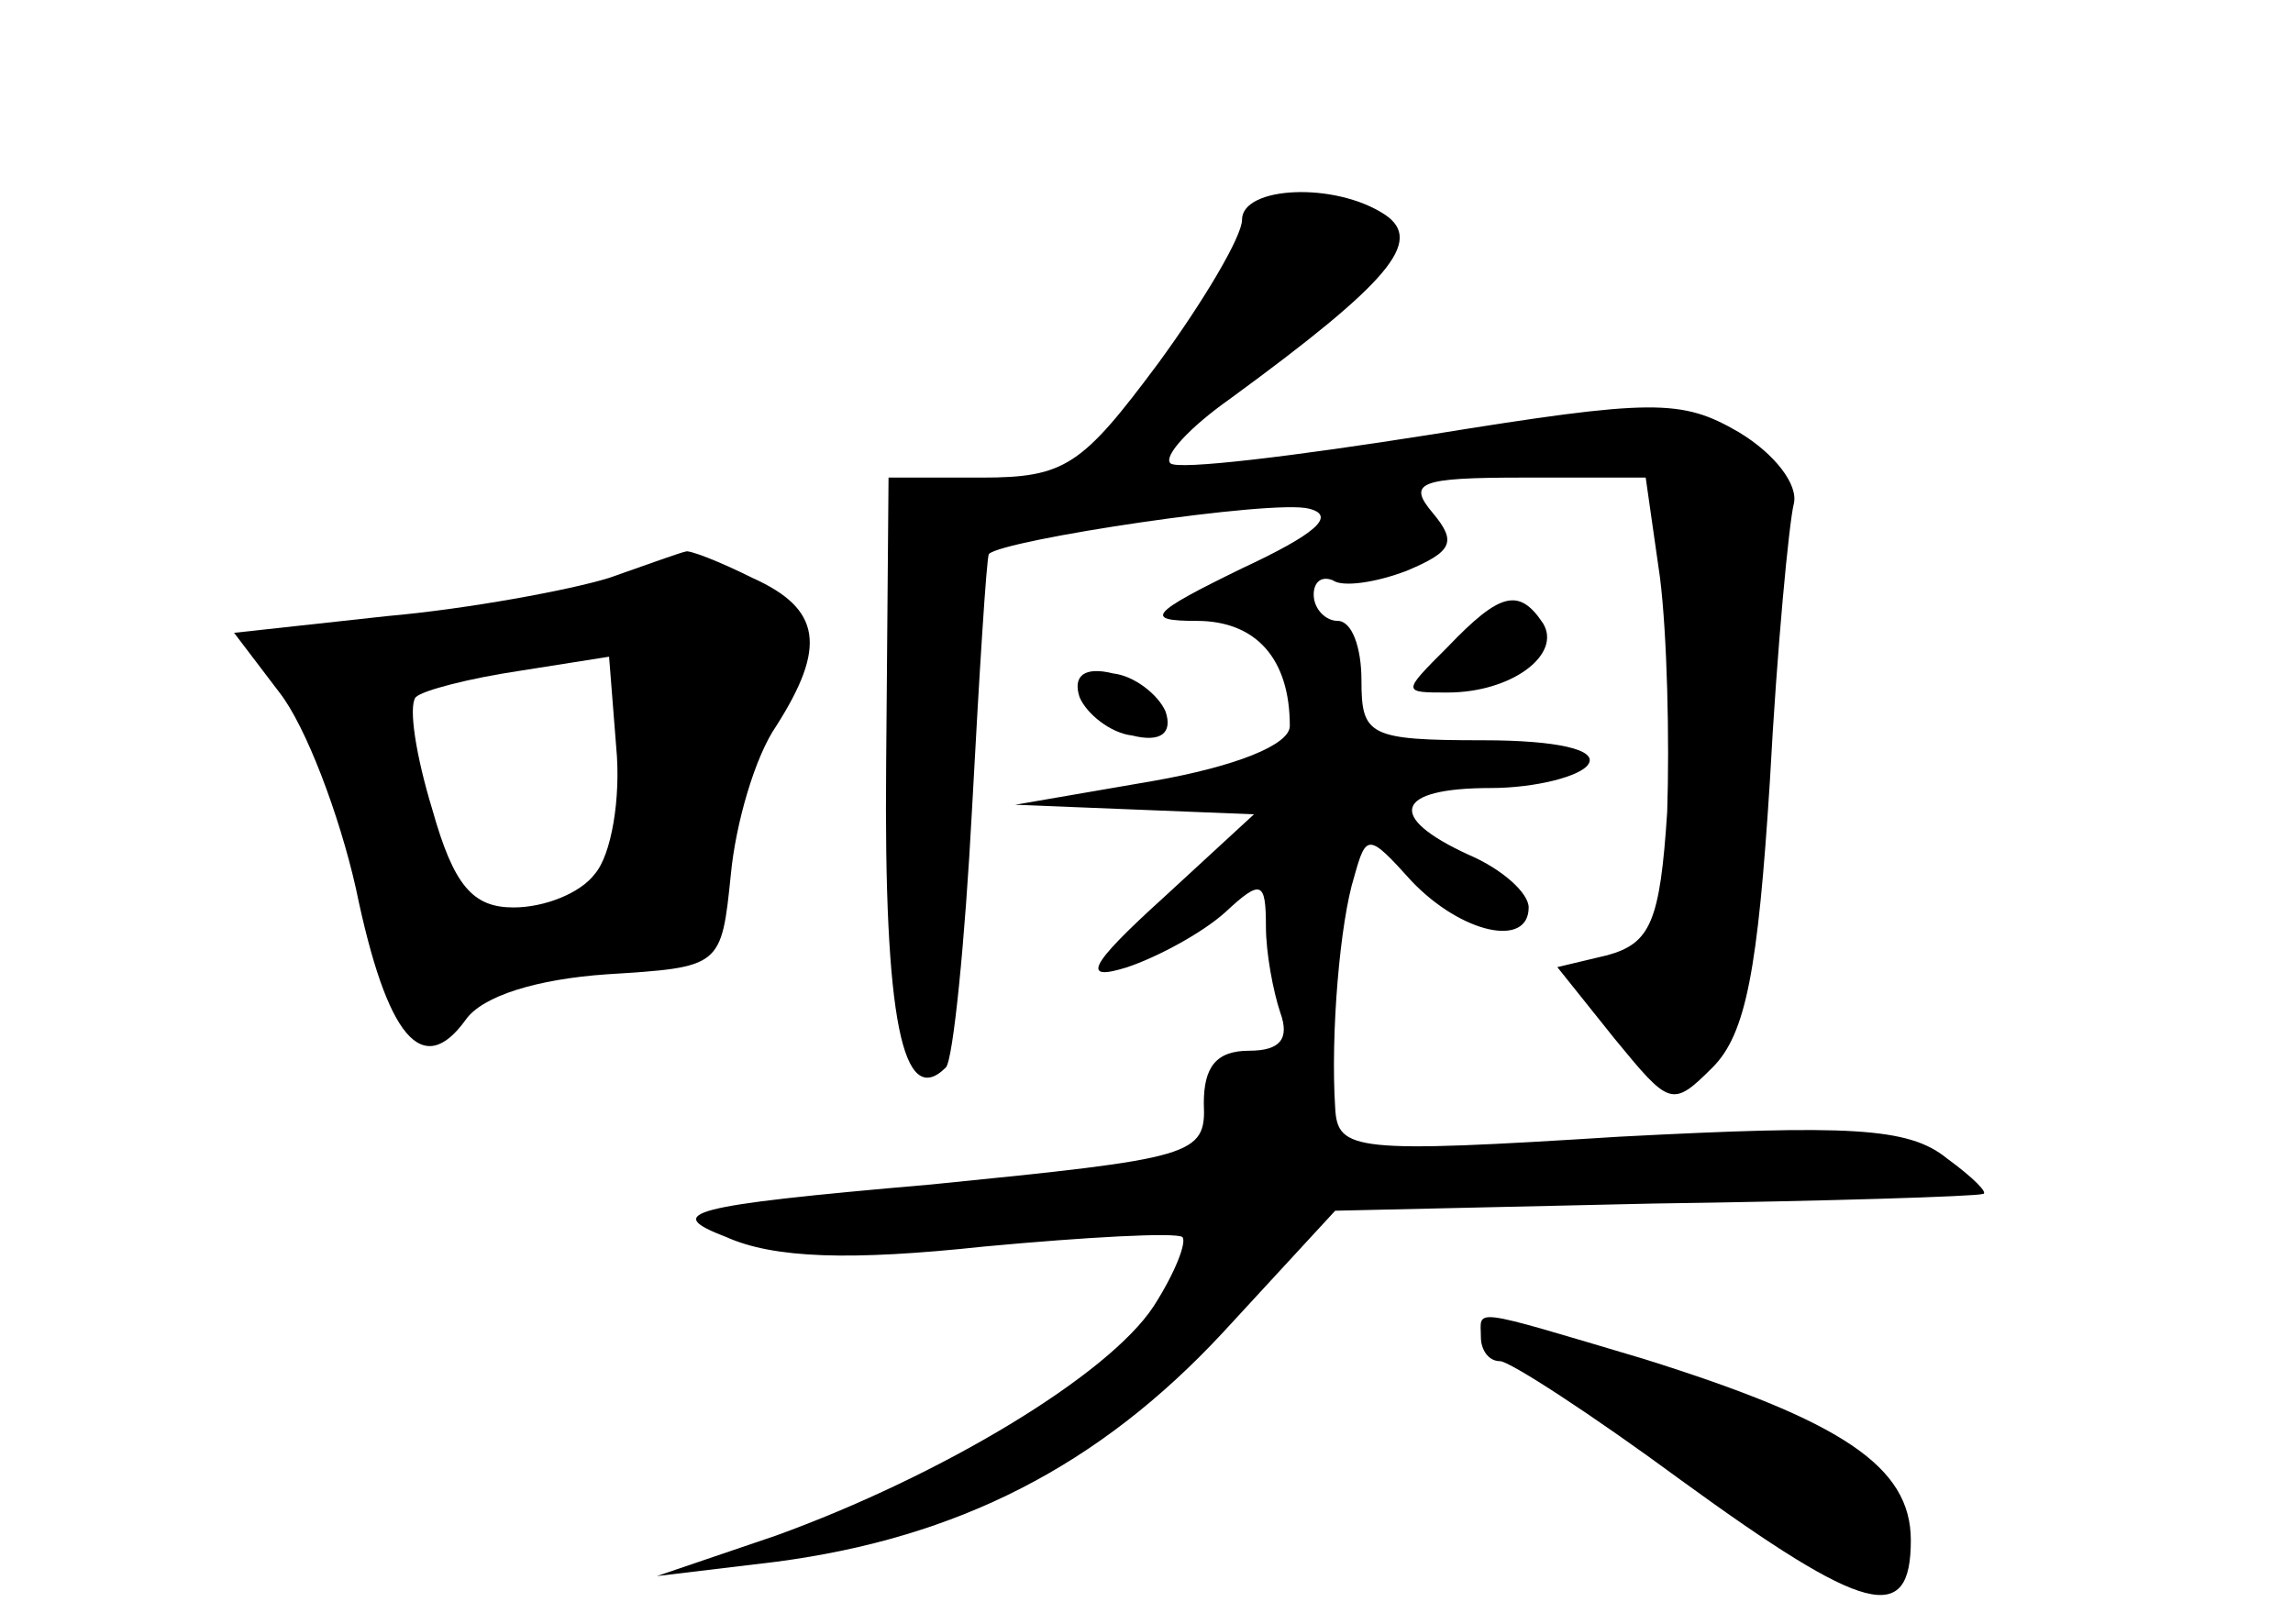 <?xml version="1.0" standalone="no"?>
<!DOCTYPE svg PUBLIC "-//W3C//DTD SVG 20010904//EN"
 "http://www.w3.org/TR/2001/REC-SVG-20010904/DTD/svg10.dtd">
<svg version="1.0" xmlns="http://www.w3.org/2000/svg"
 width="96pt" height="68pt" viewBox="0 0 96 68"
 preserveAspectRatio="xMidYMid meet">
<g transform="translate(0,68) scale(0.1,-0.1)"
fill="#000000" stroke="none">
<path d="M520 588 c0 -7 -16 -34 -35 -60 -32 -43 -39 -48 -74 -48 l-39 0 -1
-120 c-1 -107 7 -145 25 -127 3 3 8 52 11 109 3 56 6 104 7 106 6 6 119 23
134 19 12 -3 2 -11 -28 -25 -39 -19 -41 -22 -19 -22 25 0 39 -16 39 -44 0 -8
-23 -17 -57 -23 l-58 -10 50 -2 50 -2 -38 -35 c-32 -29 -34 -35 -15 -29 12 4
31 14 41 23 15 14 17 13 17 -6 0 -11 3 -27 6 -36 4 -11 0 -16 -13 -16 -14 0
-19 -7 -19 -22 1 -22 -4 -23 -114 -34 -104 -9 -112 -12 -86 -22 20 -9 52 -10
108 -4 43 4 80 6 83 4 2 -2 -3 -15 -12 -29 -19 -29 -89 -71 -158 -96 l-50 -17
50 6 c76 10 135 40 187 96 l47 51 133 3 c73 1 135 3 138 4 3 0 -4 7 -15 15
-16 13 -41 14 -137 9 -111 -7 -118 -6 -119 12 -2 31 2 78 8 97 5 18 6 18 24
-2 21 -22 49 -28 49 -11 0 6 -11 16 -25 22 -35 16 -31 28 9 28 19 0 38 5 41
10 4 6 -13 10 -44 10 -48 0 -51 2 -51 25 0 14 -4 25 -10 25 -5 0 -10 5 -10 11
0 5 3 8 8 6 4 -3 18 -1 31 4 19 8 21 12 11 24 -11 13 -6 15 38 15 l51 0 6 -42
c3 -24 4 -68 3 -98 -3 -46 -7 -55 -25 -60 l-21 -5 24 -30 c23 -28 24 -29 41
-12 14 14 19 41 24 120 3 56 8 108 10 116 2 8 -8 21 -23 30 -24 14 -36 14
-129 -1 -57 -9 -106 -15 -109 -12 -3 3 8 15 25 27 67 49 81 66 65 77 -21 14
-60 12 -60 -2z"/>
<path d="M255 438 c-16 -5 -59 -13 -93 -16 l-64 -7 19 -25 c11 -14 25 -51 32
-82 13 -63 28 -80 46 -55 7 10 30 17 59 19 48 3 48 3 52 42 2 21 10 49 19 62
21 33 19 49 -10 62 -14 7 -27 12 -28 11 -1 0 -15 -5 -32 -11z m-6 -124 c-6 -8
-21 -14 -34 -14 -17 0 -25 9 -34 41 -7 23 -10 43 -7 47 3 3 23 8 43 11 l38 6
3 -38 c2 -21 -2 -45 -9 -53z"/>
<path d="M606 409 c-19 -19 -19 -19 0 -19 27 0 48 16 40 29 -10 15 -18 13 -40
-10z"/>
<path d="M452 388 c3 -7 13 -15 22 -16 12 -3 17 1 14 10 -3 7 -13 15 -22 16
-12 3 -17 -1 -14 -10z"/>
<path d="M620 120 c0 -5 3 -10 8 -10 4 0 38 -22 76 -50 77 -56 96 -61 96 -25
0 31 -29 50 -112 76 -74 22 -68 21 -68 9z"/>
</g>
</svg>

